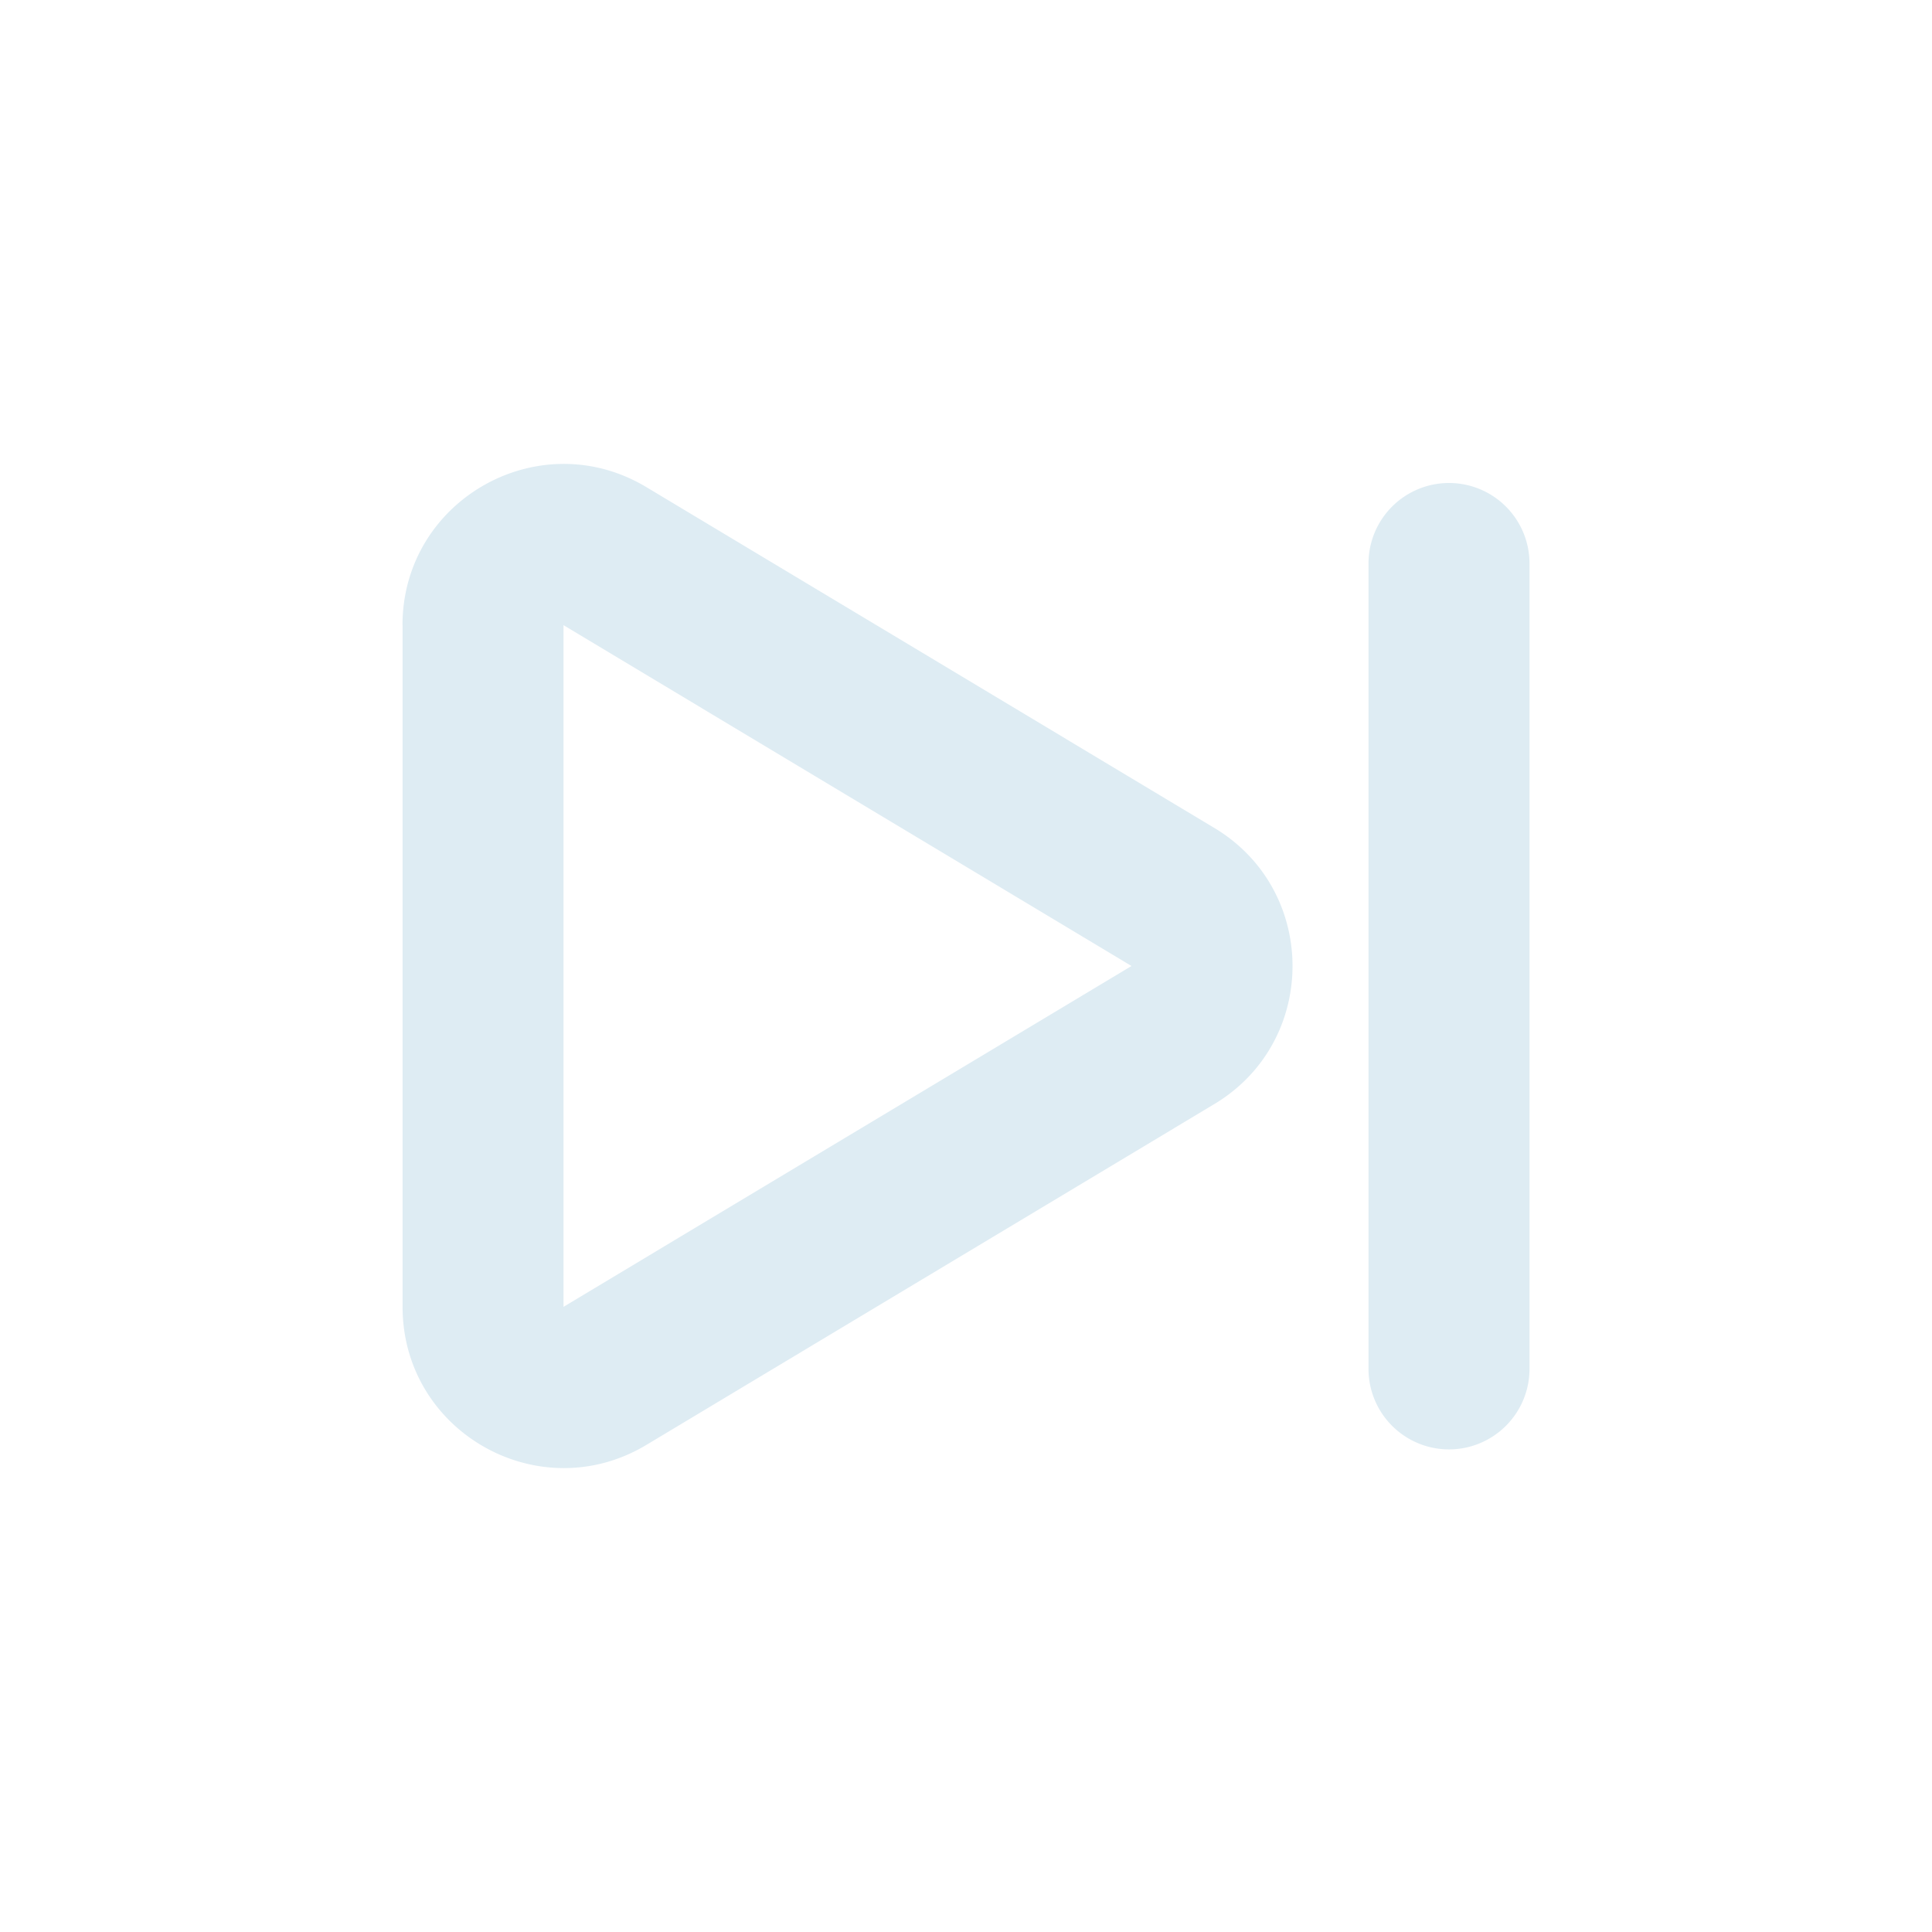 <svg t="1720553129167" class="icon" viewBox="0 0 1024 1024" version="1.1" xmlns="http://www.w3.org/2000/svg" p-id="2251" width="32" height="32"><path d="M213.333 331.349c0-66.304 72.363-107.307 129.237-73.173l301.056 180.651c55.253 33.152 55.253 113.195 0 146.347L342.613 765.824c-56.875 34.133-129.237-6.827-129.237-73.173V331.349zM599.723 512L298.667 331.349v361.301L599.723 512zM768 256a42.667 42.667 0 0 1 42.667 42.667v426.667a42.667 42.667 0 1 1-85.333 0V298.667a42.667 42.667 0 0 1 42.667-42.667z" fill="#deecf3" p-id="2252"></path></svg>